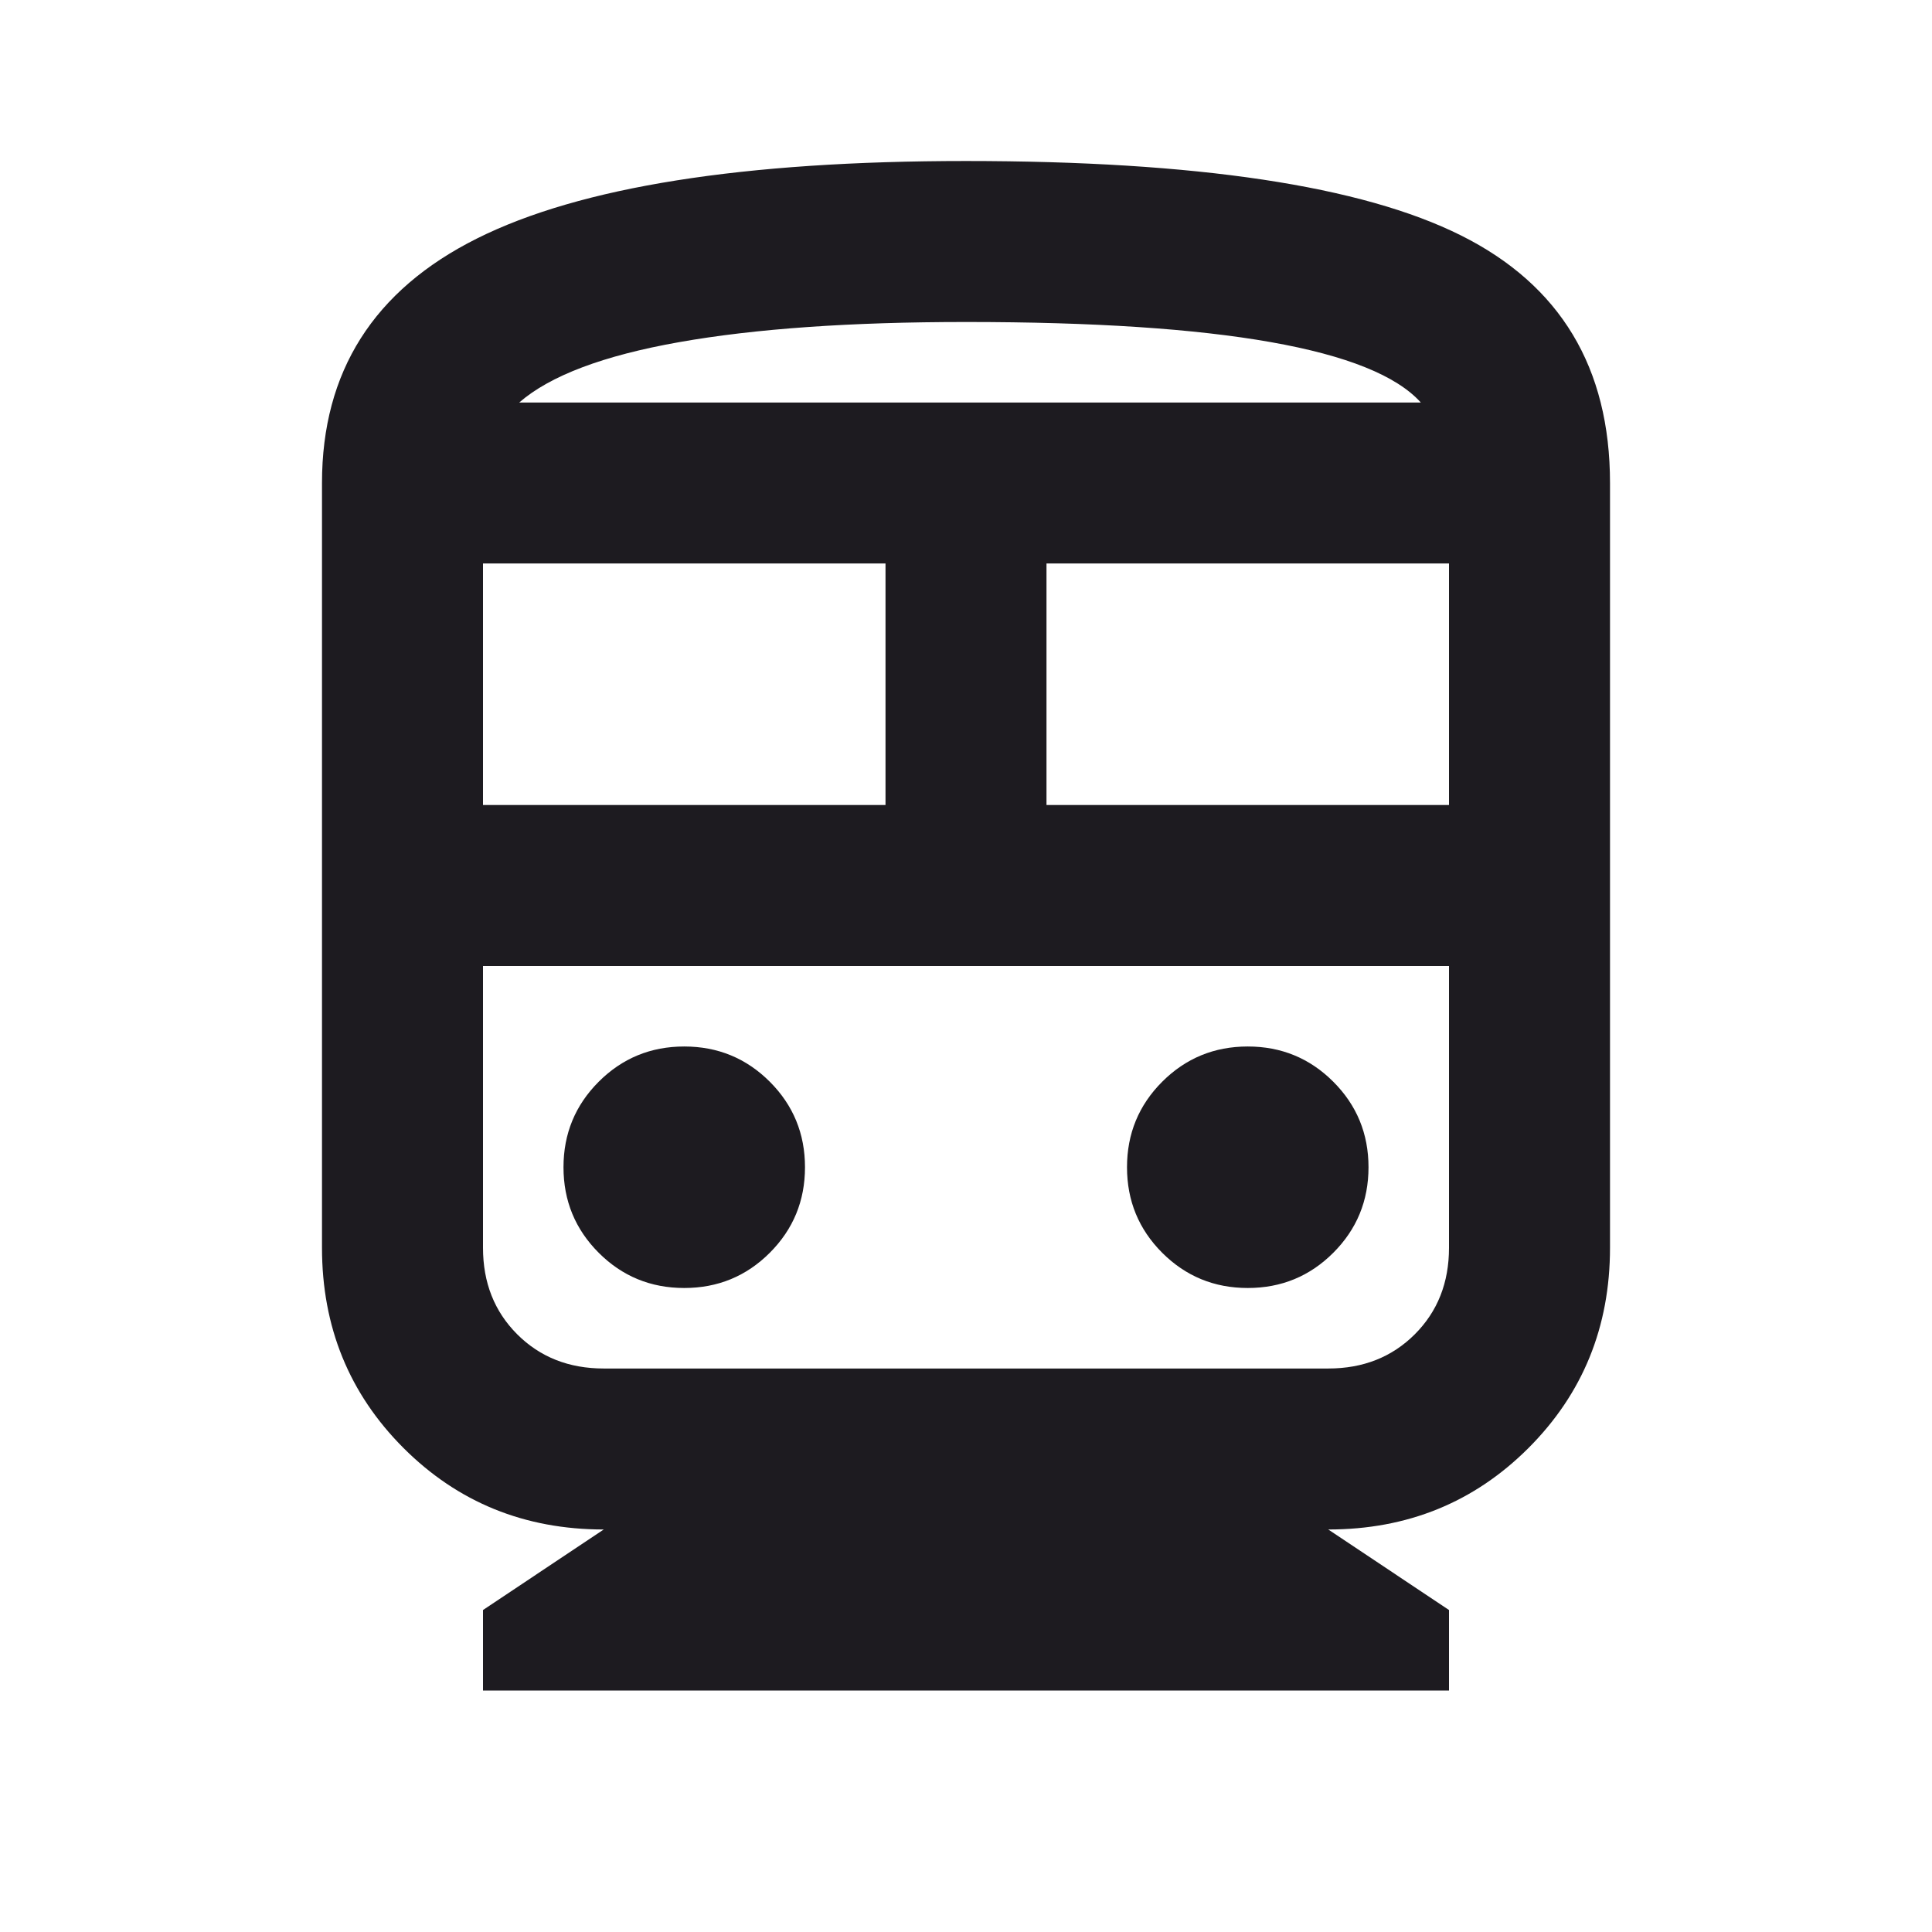 <svg width="68" height="68" viewBox="0 0 68 68" fill="none" xmlns="http://www.w3.org/2000/svg">
<path d="M17 59.5V56.667L21.25 53.833C18.464 53.833 16.115 52.877 14.202 50.965C12.29 49.052 11.333 46.703 11.333 43.917V17C11.333 13.081 13.151 10.212 16.788 8.394C20.424 6.576 26.161 5.667 34 5.667C42.122 5.667 47.931 6.54 51.425 8.288C54.919 10.035 56.667 12.939 56.667 17V43.917C56.667 46.703 55.71 49.052 53.798 50.965C51.885 52.877 49.536 53.833 46.75 53.833L51 56.667V59.5H17ZM17 28.333H31.167V19.833H17V28.333ZM36.833 28.333H51V19.833H36.833V28.333ZM24.083 45.333C25.264 45.333 26.267 44.92 27.094 44.094C27.92 43.267 28.333 42.264 28.333 41.083C28.333 39.903 27.92 38.899 27.094 38.073C26.267 37.247 25.264 36.833 24.083 36.833C22.903 36.833 21.899 37.247 21.073 38.073C20.247 38.899 19.833 39.903 19.833 41.083C19.833 42.264 20.247 43.267 21.073 44.094C21.899 44.92 22.903 45.333 24.083 45.333ZM43.917 45.333C45.097 45.333 46.101 44.92 46.927 44.094C47.754 43.267 48.167 42.264 48.167 41.083C48.167 39.903 47.754 38.899 46.927 38.073C46.101 37.247 45.097 36.833 43.917 36.833C42.736 36.833 41.733 37.247 40.906 38.073C40.08 38.899 39.667 39.903 39.667 41.083C39.667 42.264 40.08 43.267 40.906 44.094C41.733 44.92 42.736 45.333 43.917 45.333ZM21.25 48.167H46.75C47.978 48.167 48.993 47.765 49.796 46.963C50.599 46.16 51 45.145 51 43.917V34H17V43.917C17 45.145 17.401 46.16 18.204 46.963C19.007 47.765 20.022 48.167 21.25 48.167ZM34 11.333C29.939 11.333 26.574 11.569 23.906 12.042C21.238 12.514 19.361 13.222 18.275 14.167H50.008C49.158 13.222 47.399 12.514 44.731 12.042C42.063 11.569 38.486 11.333 34 11.333Z" fill="#1D1B20"/>
</svg>
